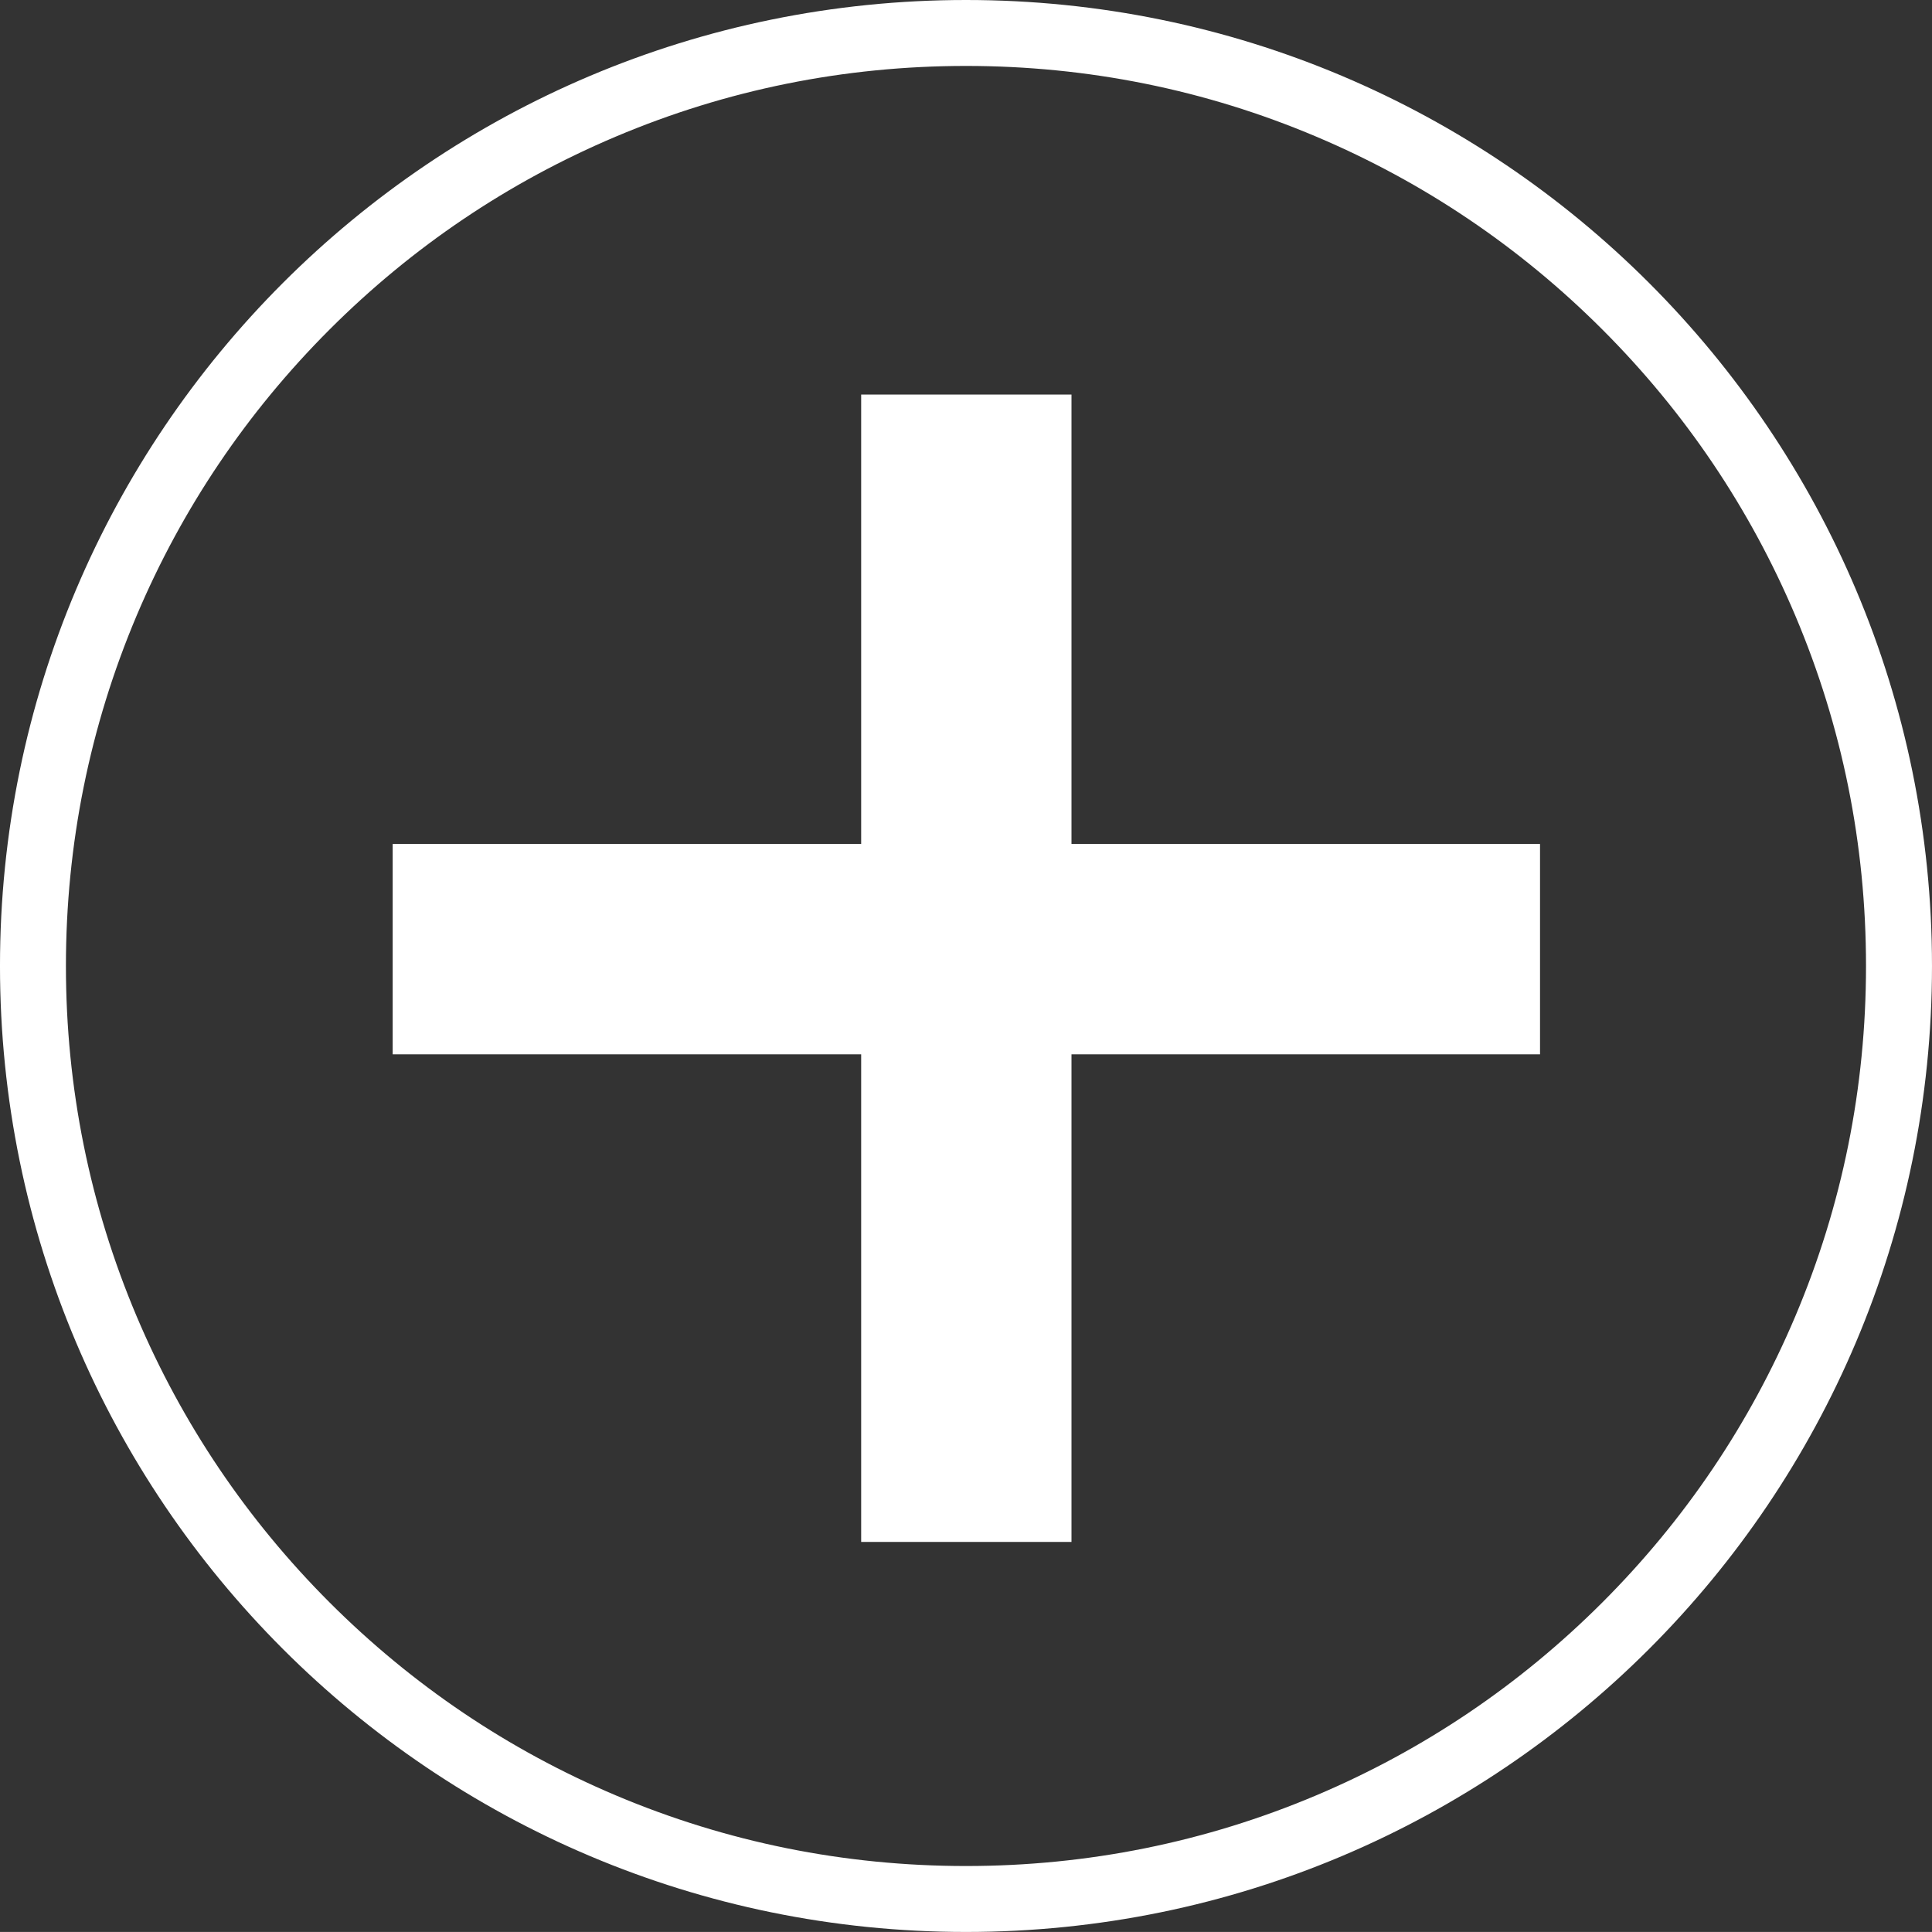 <?xml version="1.0" encoding="UTF-8" standalone="no"?>
<!-- Created with Inkscape (http://www.inkscape.org/) -->

<svg
   xmlns:dc="http://purl.org/dc/elements/1.1/"
   xmlns:cc="http://creativecommons.org/ns#"
   xmlns:rdf="http://www.w3.org/1999/02/22-rdf-syntax-ns#"
   xmlns:svg="http://www.w3.org/2000/svg"
   xmlns="http://www.w3.org/2000/svg"
   xmlns:sodipodi="http://sodipodi.sourceforge.net/DTD/sodipodi-0.dtd"
   xmlns:inkscape="http://www.inkscape.org/namespaces/inkscape"
   width="108.525"
   height="108.522"
   id="svg3815"
   version="1.1"
   inkscape:version="0.48.4 r9939"
   sodipodi:docname="New document 34">
  <rect width="100%" height="100%" fill="#333333" stroke="none"/>
  <defs
     id="defs3817" />
  <sodipodi:namedview
     id="base"
     pagecolor="#ffffff"
     bordercolor="#666666"
     borderopacity="1.0"
     inkscape:pageopacity="0.0"
     inkscape:pageshadow="2"
     inkscape:zoom="0.35"
     inkscape:cx="92.096431"
     inkscape:cy="-614.33461"
     inkscape:document-units="px"
     inkscape:current-layer="layer1"
     showgrid="false"
     fit-margin-top="0"
     fit-margin-left="0"
     fit-margin-right="0"
     fit-margin-bottom="0"
     inkscape:window-width="1200"
     inkscape:window-height="1857"
     inkscape:window-x="1912"
     inkscape:window-y="-8"
     inkscape:window-maximized="1" />
  <g
     inkscape:label="Layer 1"
     inkscape:groupmode="layer"
     id="layer1"
     transform="translate(125.691,-1626.672)">
    <g
       id="g3450"
       transform="matrix(1.25,0,0,-1.25,-71.429,1626.672)">
      <path
         d="m 0,0 c -23.975,0 -43.41,-19.434 -43.41,-43.409 0,-23.975 19.435,-43.409 43.41,-43.409 23.975,0 43.41,19.434 43.41,43.409 C 43.41,-19.434 23.975,0 0,0 m 0,-2.963 c 5.461,0 10.758,-1.068 15.742,-3.178 4.815,-2.037 9.141,-4.953 12.856,-8.668 3.716,-3.715 6.632,-8.042 8.67,-12.857 2.109,-4.985 3.177,-10.281 3.177,-15.743 0,-5.462 -1.068,-10.758 -3.177,-15.742 -2.038,-4.816 -4.954,-9.142 -8.67,-12.858 -3.715,-3.715 -8.041,-6.632 -12.856,-8.669 C 10.758,-82.785 5.461,-83.855 0,-83.855 c -5.463,0 -10.758,1.07 -15.742,3.177 -4.819,2.037 -9.143,4.954 -12.858,8.669 -3.714,3.716 -6.632,8.042 -8.67,12.858 -2.107,4.984 -3.177,10.28 -3.177,15.742 0,5.462 1.07,10.758 3.177,15.743 2.038,4.815 4.956,9.142 8.67,12.857 3.715,3.715 8.039,6.631 12.858,8.668 4.984,2.11 10.279,3.178 15.742,3.178"
         style="fill:#ffffff;fill-opacity:1;fill-rule:nonzero;stroke:none"
         id="path3452"
         inkscape:connector-curvature="0" />
    </g>
    <path
       d="m -39.184,1685.896 -64.449,0 0,-11.816 64.449,0 0,11.816 z"
       style="fill:#ffffff;fill-opacity:1;fill-rule:nonzero;stroke:none"
       id="path3454"
       inkscape:connector-curvature="0" />
    <path
       d="m -77.317,1648.835 11.814,0 0,64.451 -11.814,0 0,-64.451 z"
       style="fill:#ffffff;fill-opacity:1;fill-rule:nonzero;stroke:none"
       id="path3456"
       inkscape:connector-curvature="0" />
  </g>
</svg>
